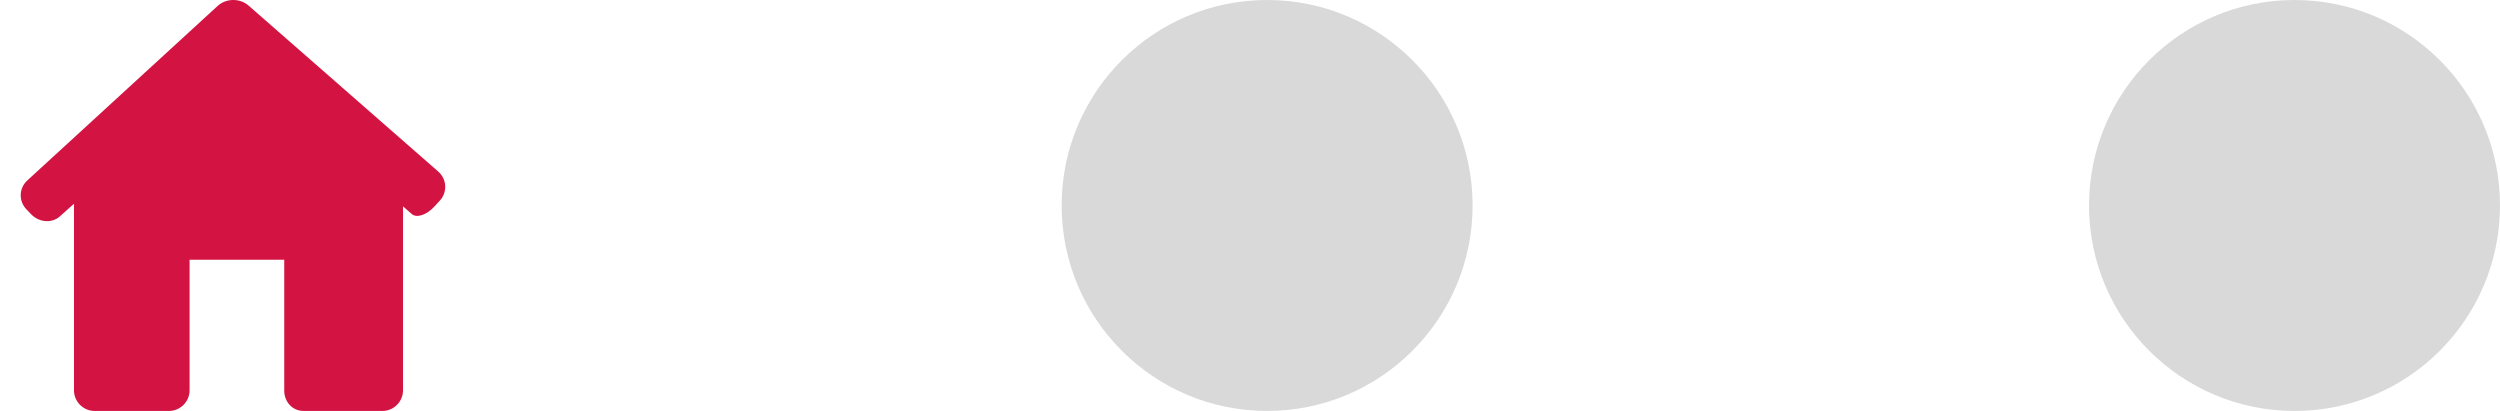 <svg width="73" height="12" viewBox="0 0 73 12" fill="none" xmlns="http://www.w3.org/2000/svg">
<g id="hr dots">
<circle id="Ellipse 7" cx="37" cy="6" r="6" fill="#D9D9D9"/>
<g id="home 1">
<path id="Vector" d="M12.845 5.855C13.07 5.608 13.048 5.229 12.796 5.009L7.257 0.162C7.005 -0.058 6.602 -0.053 6.356 0.172L0.798 5.268C0.552 5.493 0.54 5.871 0.771 6.112L0.91 6.257C1.142 6.498 1.515 6.526 1.745 6.321L2.16 5.949V11.395C2.16 11.729 2.431 12 2.765 12H4.931C5.265 12 5.536 11.729 5.536 11.395V7.585H8.3V11.395C8.295 11.729 8.534 12 8.868 12H11.164C11.498 12 11.768 11.729 11.768 11.395V6.026C11.768 6.026 11.883 6.126 12.025 6.251C12.166 6.375 12.463 6.275 12.687 6.028L12.845 5.855Z" fill="#D31342"/>
</g>
<circle id="Ellipse 8" cx="67" cy="6" r="6" fill="#D9D9D9"/>
</g>
</svg>
